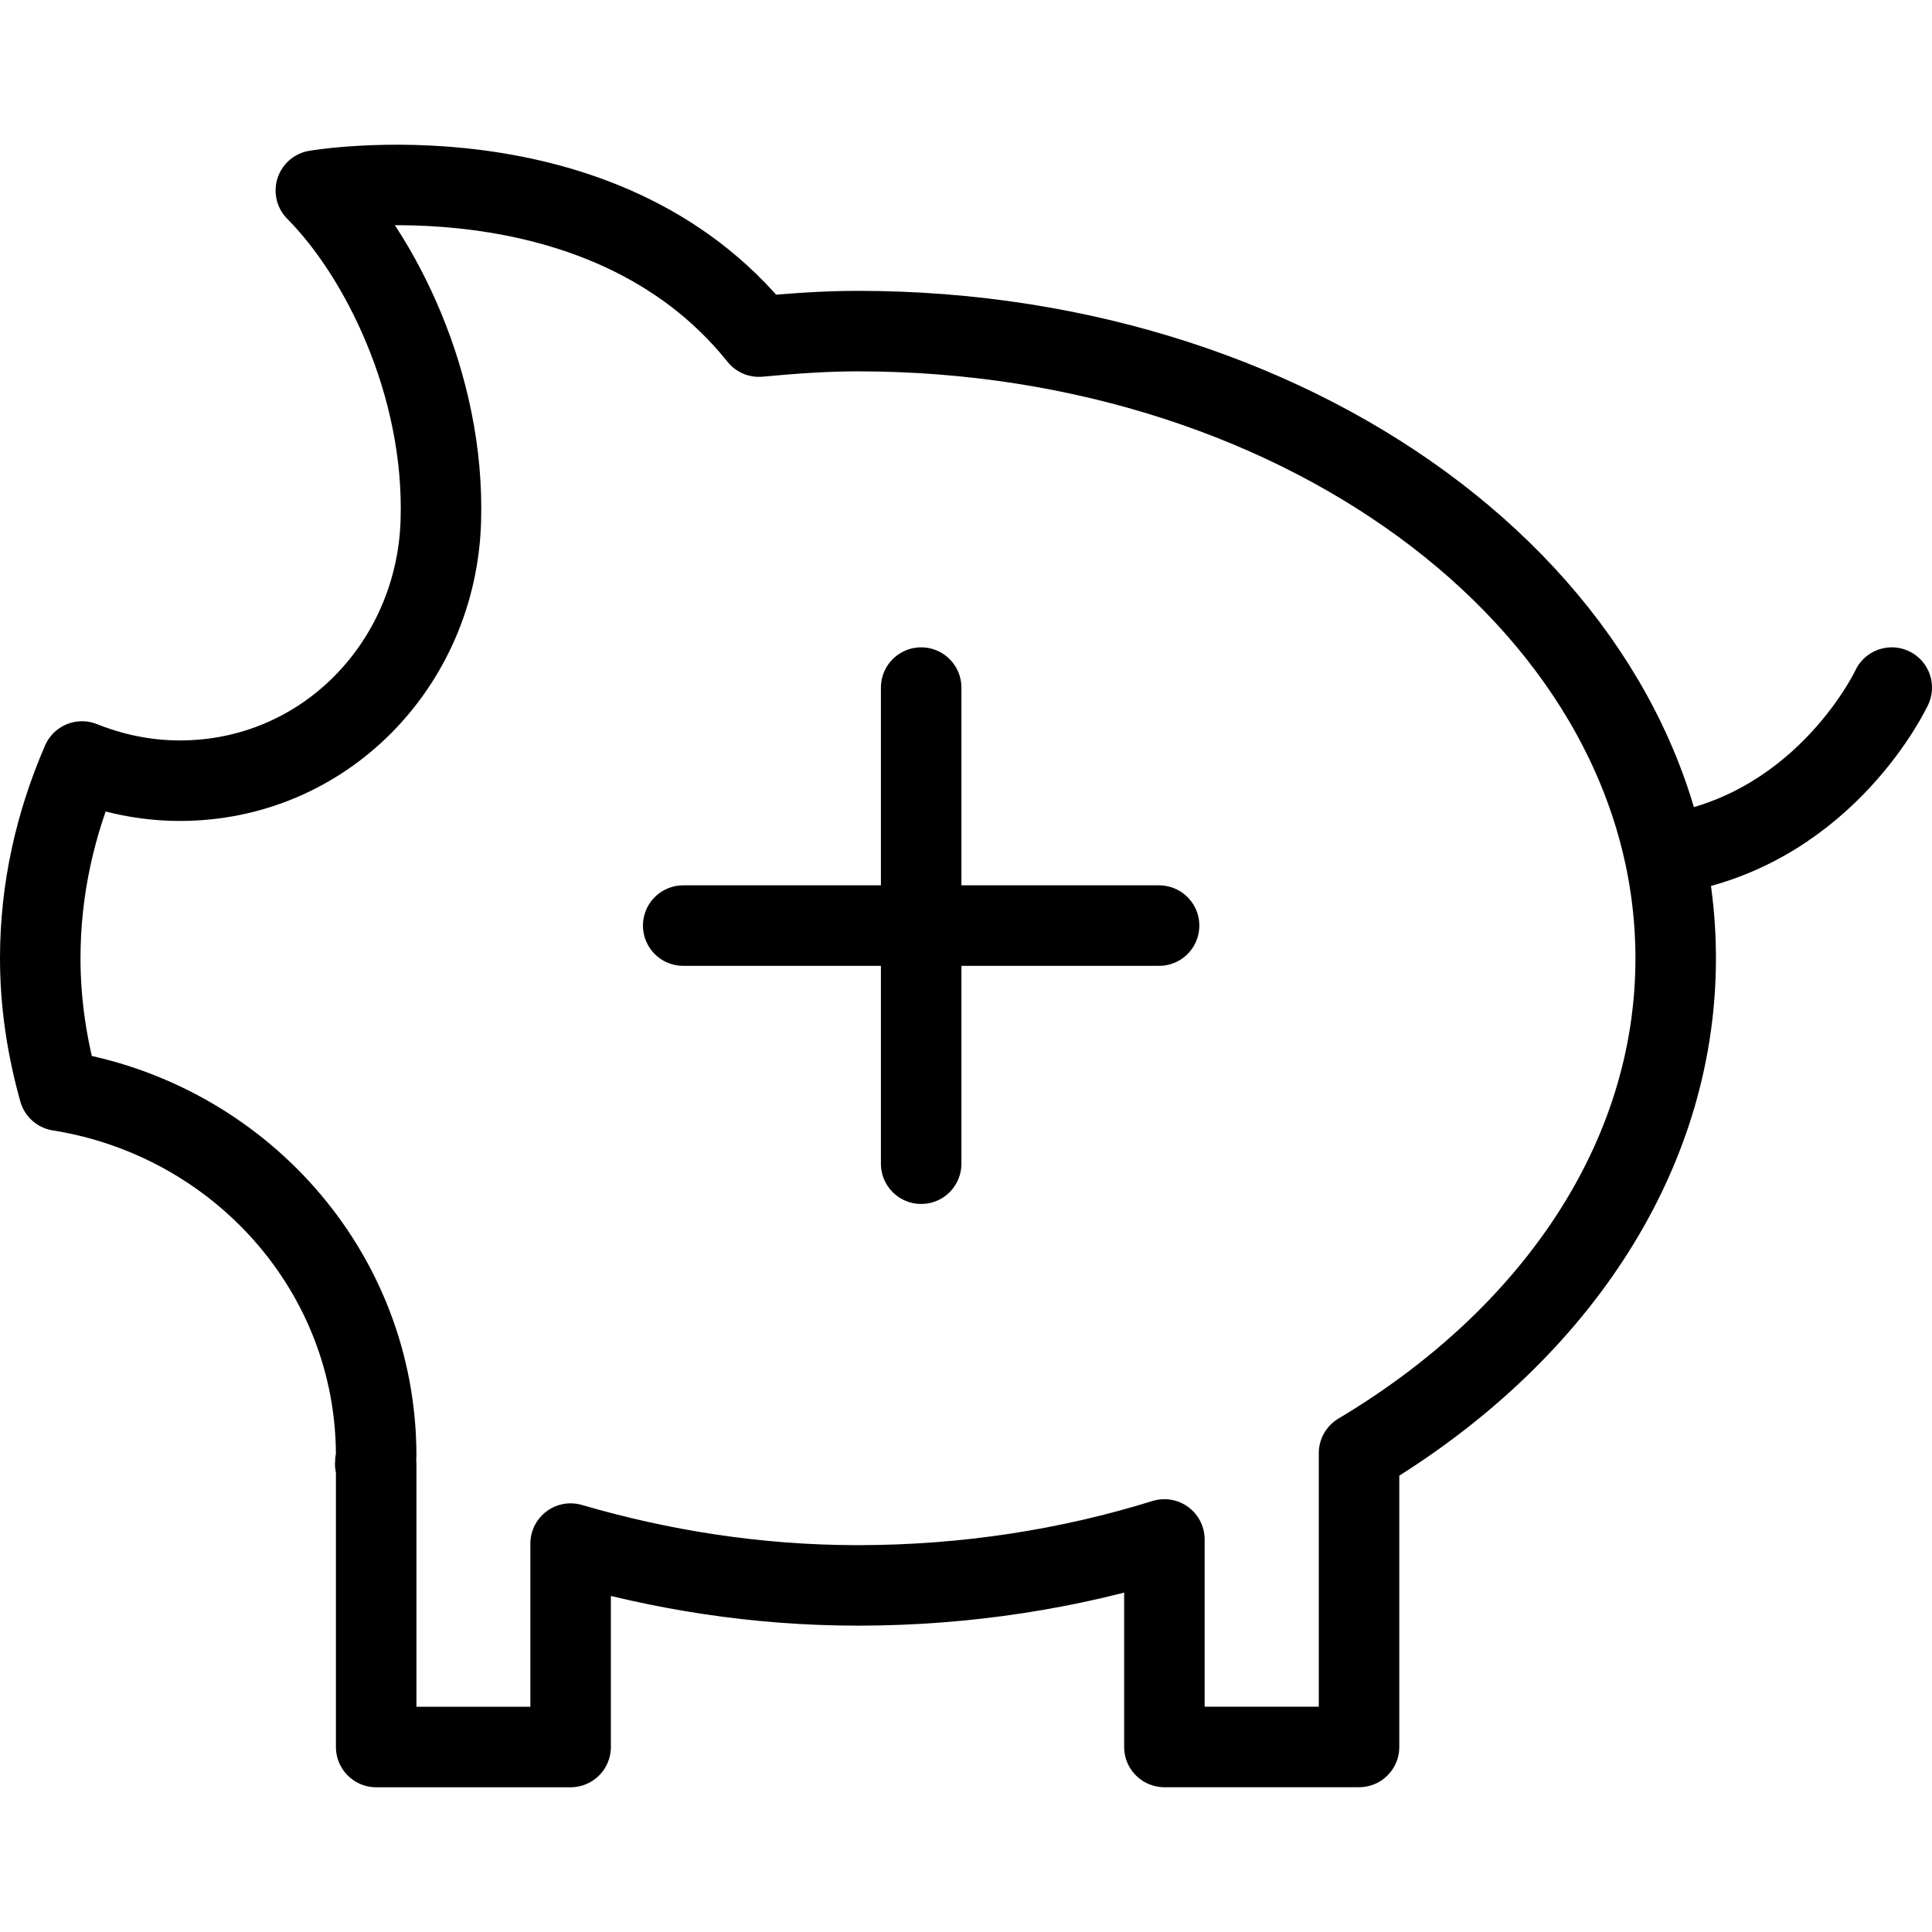 <?xml version="1.0" encoding="utf-8"?>
<!-- Generator: Adobe Illustrator 16.0.0, SVG Export Plug-In . SVG Version: 6.00 Build 0)  -->
<!DOCTYPE svg PUBLIC "-//W3C//DTD SVG 1.1//EN" "http://www.w3.org/Graphics/SVG/1.1/DTD/svg11.dtd">
<svg version="1.1" id="Layer_1" xmlns="http://www.w3.org/2000/svg" xmlns:xlink="http://www.w3.org/1999/xlink" x="0px" y="0px"
	 width="48px" height="48px" viewBox="0 0 48 48" enable-background="new 0 0 48 48" xml:space="preserve">
<g>
	<g>
		<path fill="none" stroke="#000000" stroke-width="2" stroke-linecap="round" stroke-linejoin="round" stroke-miterlimit="10" d="
			M41.632,23.809c0-8.606-9.095-15.583-20.318-15.583c-0.838,0-1.653,0.062-2.459,0.137C14.969,3.508,7.847,4.733,7.847,4.733
			c1.583,1.588,3.214,4.8,3.105,8.223c-0.114,3.557-2.902,6.44-6.484,6.44c-0.861,0-1.676-0.176-2.431-0.477
			C1.37,20.458,1,22.097,1,23.809c0,1.13,0.171,2.228,0.468,3.288c4.458,0.709,7.878,4.482,7.878,9.07
			c0,0.068-0.024,0.13-0.024,0.197C9.33,36.37,9.335,36.37,9.346,36.37v7.034h4.831v-5.054c2.229,0.651,4.618,1.039,7.137,1.039
			c2.695,0,5.265-0.411,7.615-1.142v5.156h4.836v-7.3C38.549,33.252,41.632,28.814,41.632,23.809z"/>
		<path fill="none" stroke="#000000" stroke-width="2" stroke-linecap="round" stroke-linejoin="round" stroke-miterlimit="10" d="
			M47,17.083c0,0-1.593,3.418-5.368,4.103"/>
	</g>
	<g>
		
			<line fill="none" stroke="#000000" stroke-width="2" stroke-linecap="round" stroke-linejoin="round" stroke-miterlimit="10" x1="16.974" y1="22.996" x2="28.797" y2="22.996"/>
		
			<line fill="none" stroke="#000000" stroke-width="2" stroke-linecap="round" stroke-linejoin="round" stroke-miterlimit="10" x1="22.886" y1="17.083" x2="22.886" y2="28.912"/>
	</g>
</g>
</svg>
